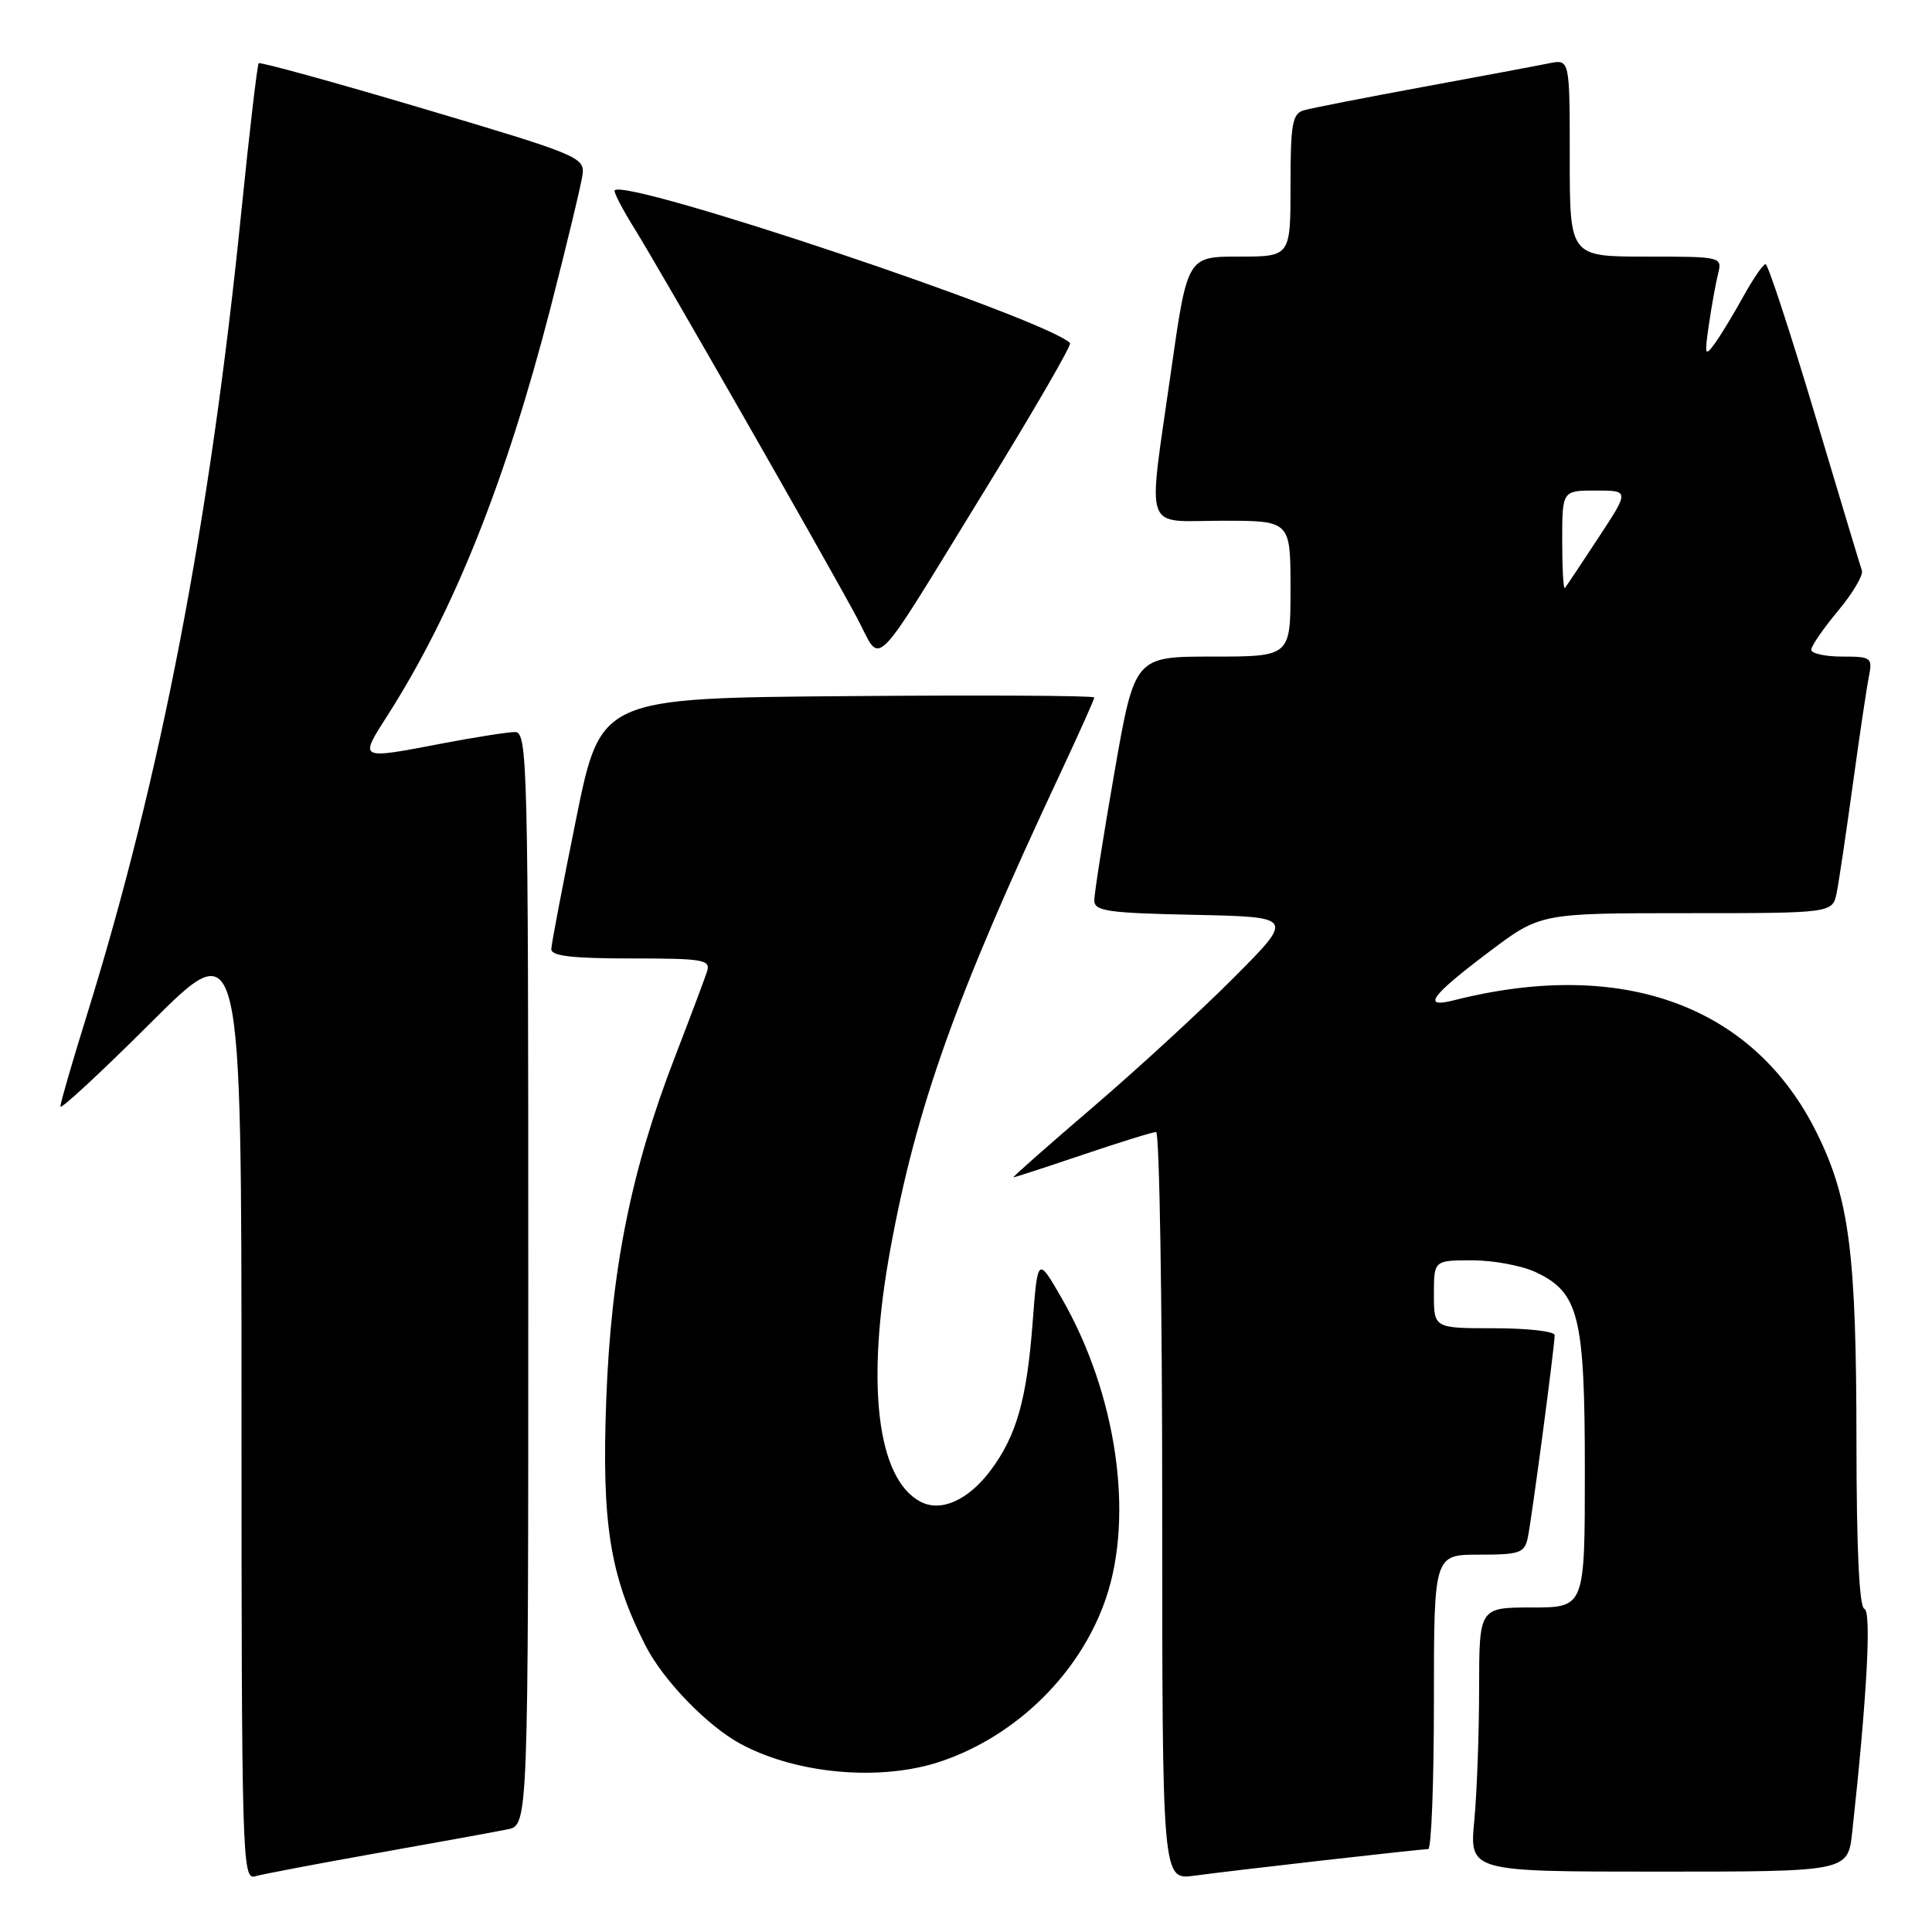 <?xml version="1.0" encoding="UTF-8" standalone="no"?>
<!DOCTYPE svg PUBLIC "-//W3C//DTD SVG 1.1//EN" "http://www.w3.org/Graphics/SVG/1.1/DTD/svg11.dtd" >
<svg xmlns="http://www.w3.org/2000/svg" xmlns:xlink="http://www.w3.org/1999/xlink" version="1.1" viewBox="0 0 256 256">
 <g >
 <path fill="currentColor"
d=" M 50.00 245.54 C 57.98 244.12 65.74 242.71 67.25 242.40 C 70.00 241.84 70.00 241.84 70.00 169.42 C 70.00 101.12 69.90 97.00 68.25 97.00 C 67.29 97.00 62.97 97.68 58.66 98.50 C 47.41 100.65 47.56 100.73 51.38 94.75 C 60.11 81.07 67.02 63.78 72.95 40.78 C 75.11 32.37 77.02 24.43 77.19 23.13 C 77.49 20.85 76.58 20.48 56.07 14.39 C 44.28 10.89 34.48 8.19 34.28 8.38 C 34.09 8.58 33.05 17.46 31.97 28.12 C 27.82 69.17 21.31 103.01 11.47 134.64 C 9.56 140.77 8.00 146.16 8.00 146.62 C 8.00 147.09 13.40 142.08 20.00 135.50 C 32.00 123.53 32.00 123.53 32.00 186.33 C 32.00 245.67 32.10 249.11 33.75 248.63 C 34.71 248.35 42.02 246.96 50.00 245.54 Z  M 175.50 246.49 C 182.65 245.68 188.84 245.01 189.25 245.01 C 189.66 245.00 190.00 236.22 190.00 225.50 C 190.00 206.00 190.00 206.00 195.98 206.00 C 201.38 206.00 202.01 205.78 202.44 203.75 C 202.96 201.28 206.00 178.38 206.00 176.91 C 206.00 176.41 202.40 176.00 198.00 176.00 C 190.00 176.00 190.00 176.00 190.00 171.50 C 190.00 167.00 190.00 167.00 195.10 167.00 C 197.90 167.00 201.69 167.71 203.52 168.58 C 209.23 171.28 210.00 174.43 210.00 194.90 C 210.00 213.00 210.00 213.00 203.00 213.00 C 196.00 213.00 196.00 213.00 195.99 223.75 C 195.99 229.66 195.70 237.54 195.35 241.25 C 194.71 248.00 194.71 248.00 219.78 248.00 C 244.86 248.00 244.86 248.00 245.43 242.75 C 247.38 224.93 248.00 213.50 247.04 213.18 C 246.36 212.95 246.00 205.22 245.99 191.17 C 245.98 166.13 245.07 158.91 240.77 150.19 C 232.44 133.25 215.02 126.87 192.62 132.55 C 188.35 133.63 189.58 131.95 197.30 126.13 C 204.11 121.00 204.11 121.00 223.47 121.00 C 242.84 121.00 242.84 121.00 243.38 118.25 C 243.68 116.74 244.63 110.33 245.50 104.00 C 246.37 97.67 247.32 91.26 247.62 89.75 C 248.14 87.11 247.99 87.00 244.08 87.00 C 241.84 87.00 240.00 86.59 240.00 86.09 C 240.00 85.60 241.60 83.28 243.55 80.94 C 245.50 78.61 246.92 76.20 246.71 75.60 C 246.50 74.99 243.67 65.61 240.43 54.75 C 237.18 43.89 234.26 35.00 233.95 35.00 C 233.63 35.00 232.31 36.91 231.02 39.25 C 229.73 41.59 228.02 44.40 227.23 45.50 C 225.91 47.32 225.84 47.10 226.44 43.00 C 226.80 40.52 227.35 37.49 227.66 36.25 C 228.21 34.03 228.09 34.00 218.11 34.00 C 208.00 34.00 208.00 34.00 208.00 20.92 C 208.00 7.84 208.00 7.84 205.25 8.39 C 203.74 8.70 196.20 10.11 188.50 11.53 C 180.80 12.95 173.71 14.34 172.75 14.62 C 171.24 15.06 171.00 16.45 171.00 24.57 C 171.00 34.00 171.00 34.00 164.16 34.00 C 157.33 34.00 157.33 34.00 155.16 49.25 C 152.06 71.11 151.33 69.00 162.00 69.00 C 171.00 69.00 171.00 69.00 171.00 78.00 C 171.00 87.00 171.00 87.00 160.67 87.00 C 150.35 87.00 150.35 87.00 147.67 102.33 C 146.20 110.76 145.00 118.40 145.00 119.30 C 145.00 120.73 146.74 120.98 158.25 121.22 C 171.50 121.50 171.50 121.50 163.50 129.53 C 159.10 133.95 150.65 141.71 144.73 146.78 C 138.81 151.85 134.11 156.00 134.29 156.00 C 134.48 156.00 138.62 154.65 143.50 153.00 C 148.38 151.35 152.74 150.00 153.19 150.00 C 153.63 150.00 154.00 172.30 154.00 199.56 C 154.00 249.12 154.00 249.12 158.25 248.54 C 160.59 248.22 168.35 247.30 175.50 246.49 Z  M 124.72 233.38 C 134.80 229.95 143.22 221.61 146.56 211.73 C 150.30 200.68 147.91 184.58 140.67 172.00 C 137.50 166.50 137.50 166.50 136.83 175.23 C 136.06 185.43 134.69 190.24 131.28 194.81 C 128.30 198.80 124.66 200.42 121.94 198.97 C 116.20 195.90 114.71 183.35 117.98 165.50 C 121.43 146.65 126.65 132.01 140.40 102.68 C 142.93 97.28 145.00 92.66 145.00 92.42 C 145.00 92.17 130.28 92.09 112.29 92.24 C 79.59 92.50 79.59 92.50 76.34 108.50 C 74.56 117.30 73.07 125.06 73.05 125.75 C 73.01 126.67 75.76 127.00 83.62 127.00 C 93.27 127.00 94.18 127.16 93.68 128.75 C 93.37 129.71 91.47 134.76 89.46 139.97 C 83.61 155.10 80.97 168.26 80.33 185.50 C 79.72 201.88 80.81 208.75 85.50 217.99 C 87.84 222.62 93.73 228.71 98.16 231.09 C 105.64 235.11 116.78 236.07 124.72 233.38 Z  M 130.66 64.69 C 137.02 54.35 142.03 45.69 141.79 45.46 C 138.56 42.22 83.06 23.61 81.45 25.22 C 81.27 25.40 82.45 27.69 84.08 30.30 C 87.47 35.75 109.25 73.84 113.54 81.83 C 116.96 88.19 115.02 90.13 130.66 64.69 Z  M 207.00 71.67 C 207.00 65.00 207.00 65.00 211.45 65.00 C 215.91 65.00 215.91 65.00 211.80 71.25 C 209.55 74.69 207.54 77.69 207.35 77.92 C 207.16 78.15 207.00 75.33 207.00 71.67 Z "/>
</g>
</svg>